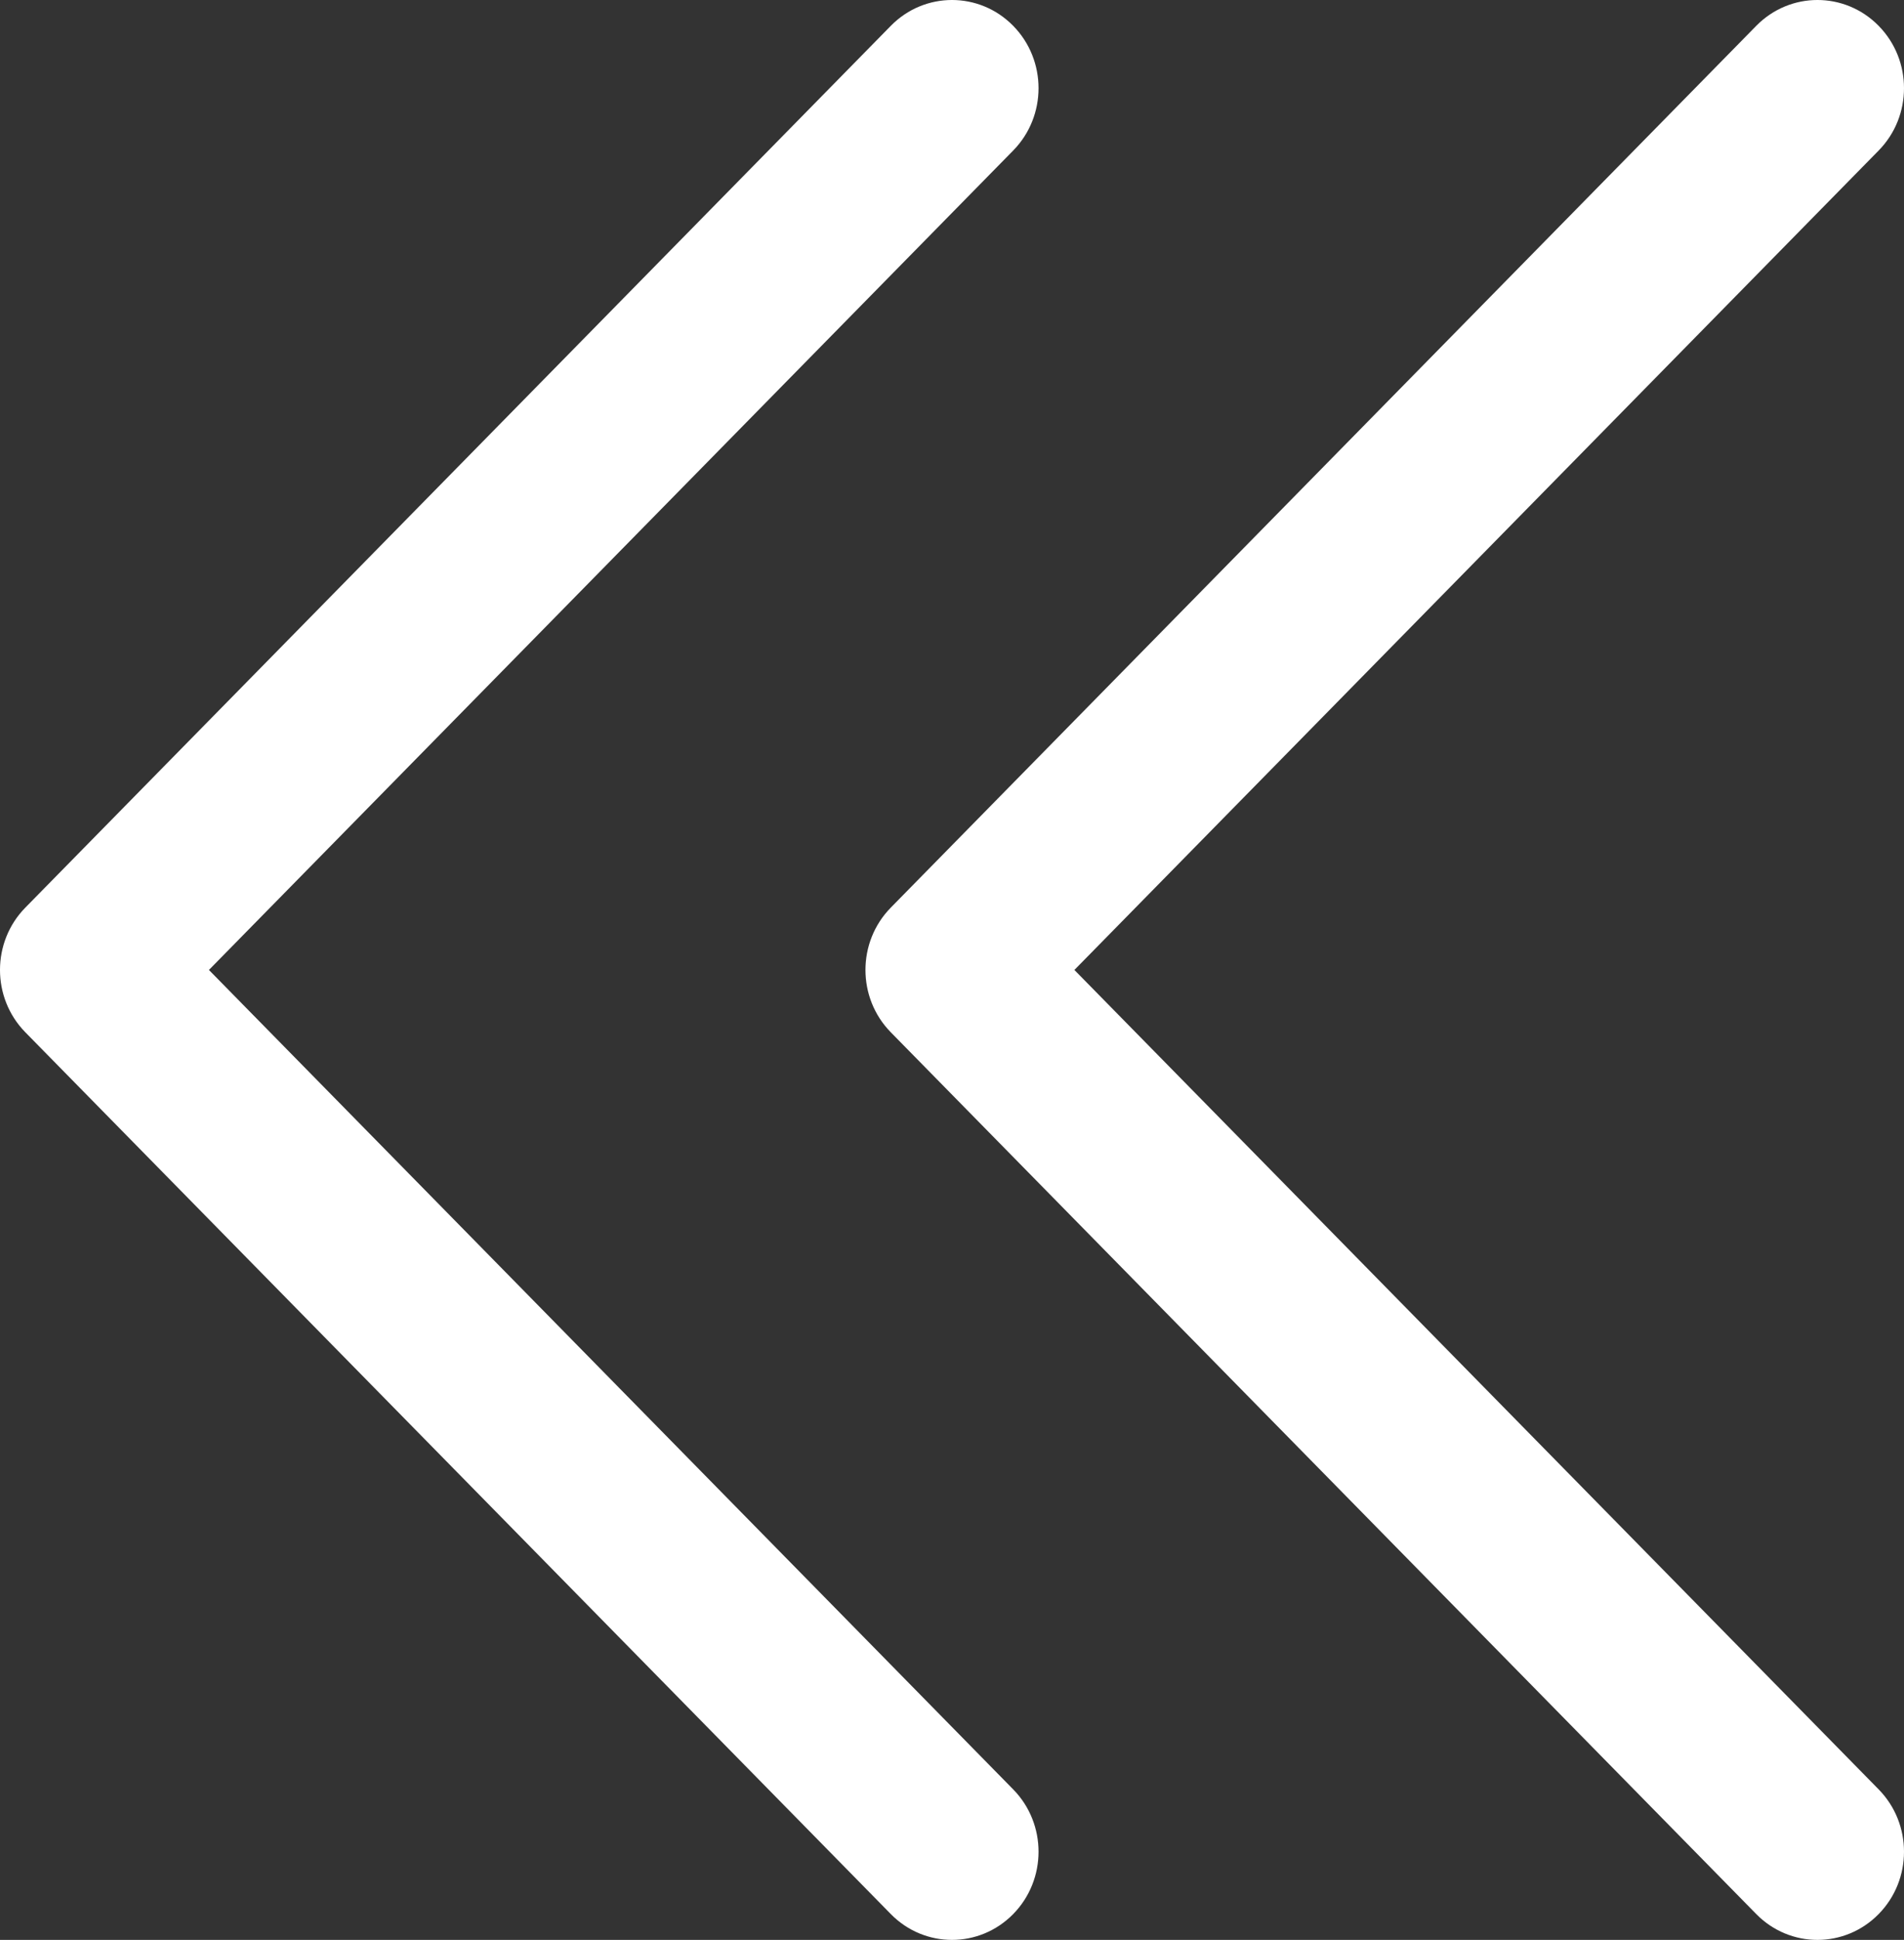 <svg width="109" height="111" viewBox="0 0 109 111" fill="none" xmlns="http://www.w3.org/2000/svg">
<rect x="0" y="0" width="109" height="111" fill="#333333" stroke="none"/>
<path fill-rule="evenodd" clip-rule="evenodd" d="M100.542 109.522C102.477 111.493 105.614 111.493 107.549 109.522C109.484 107.552 109.484 104.357 107.549 102.387L61.507 55.5L107.549 8.613C109.484 6.643 109.484 3.448 107.549 1.478C105.614 -0.493 102.477 -0.493 100.542 1.478L50.997 51.932C49.062 53.903 49.062 57.097 50.997 59.068L100.542 109.522ZM50.997 109.522C52.931 111.493 56.069 111.493 58.003 109.522C59.938 107.552 59.938 104.357 58.003 102.387L11.961 55.5L58.003 8.613C59.938 6.643 59.938 3.448 58.003 1.478C56.069 -0.493 52.931 -0.493 50.997 1.478L1.451 51.932C-0.484 53.903 -0.484 57.097 1.451 59.068L50.997 109.522Z" fill="white"/>
</svg>
